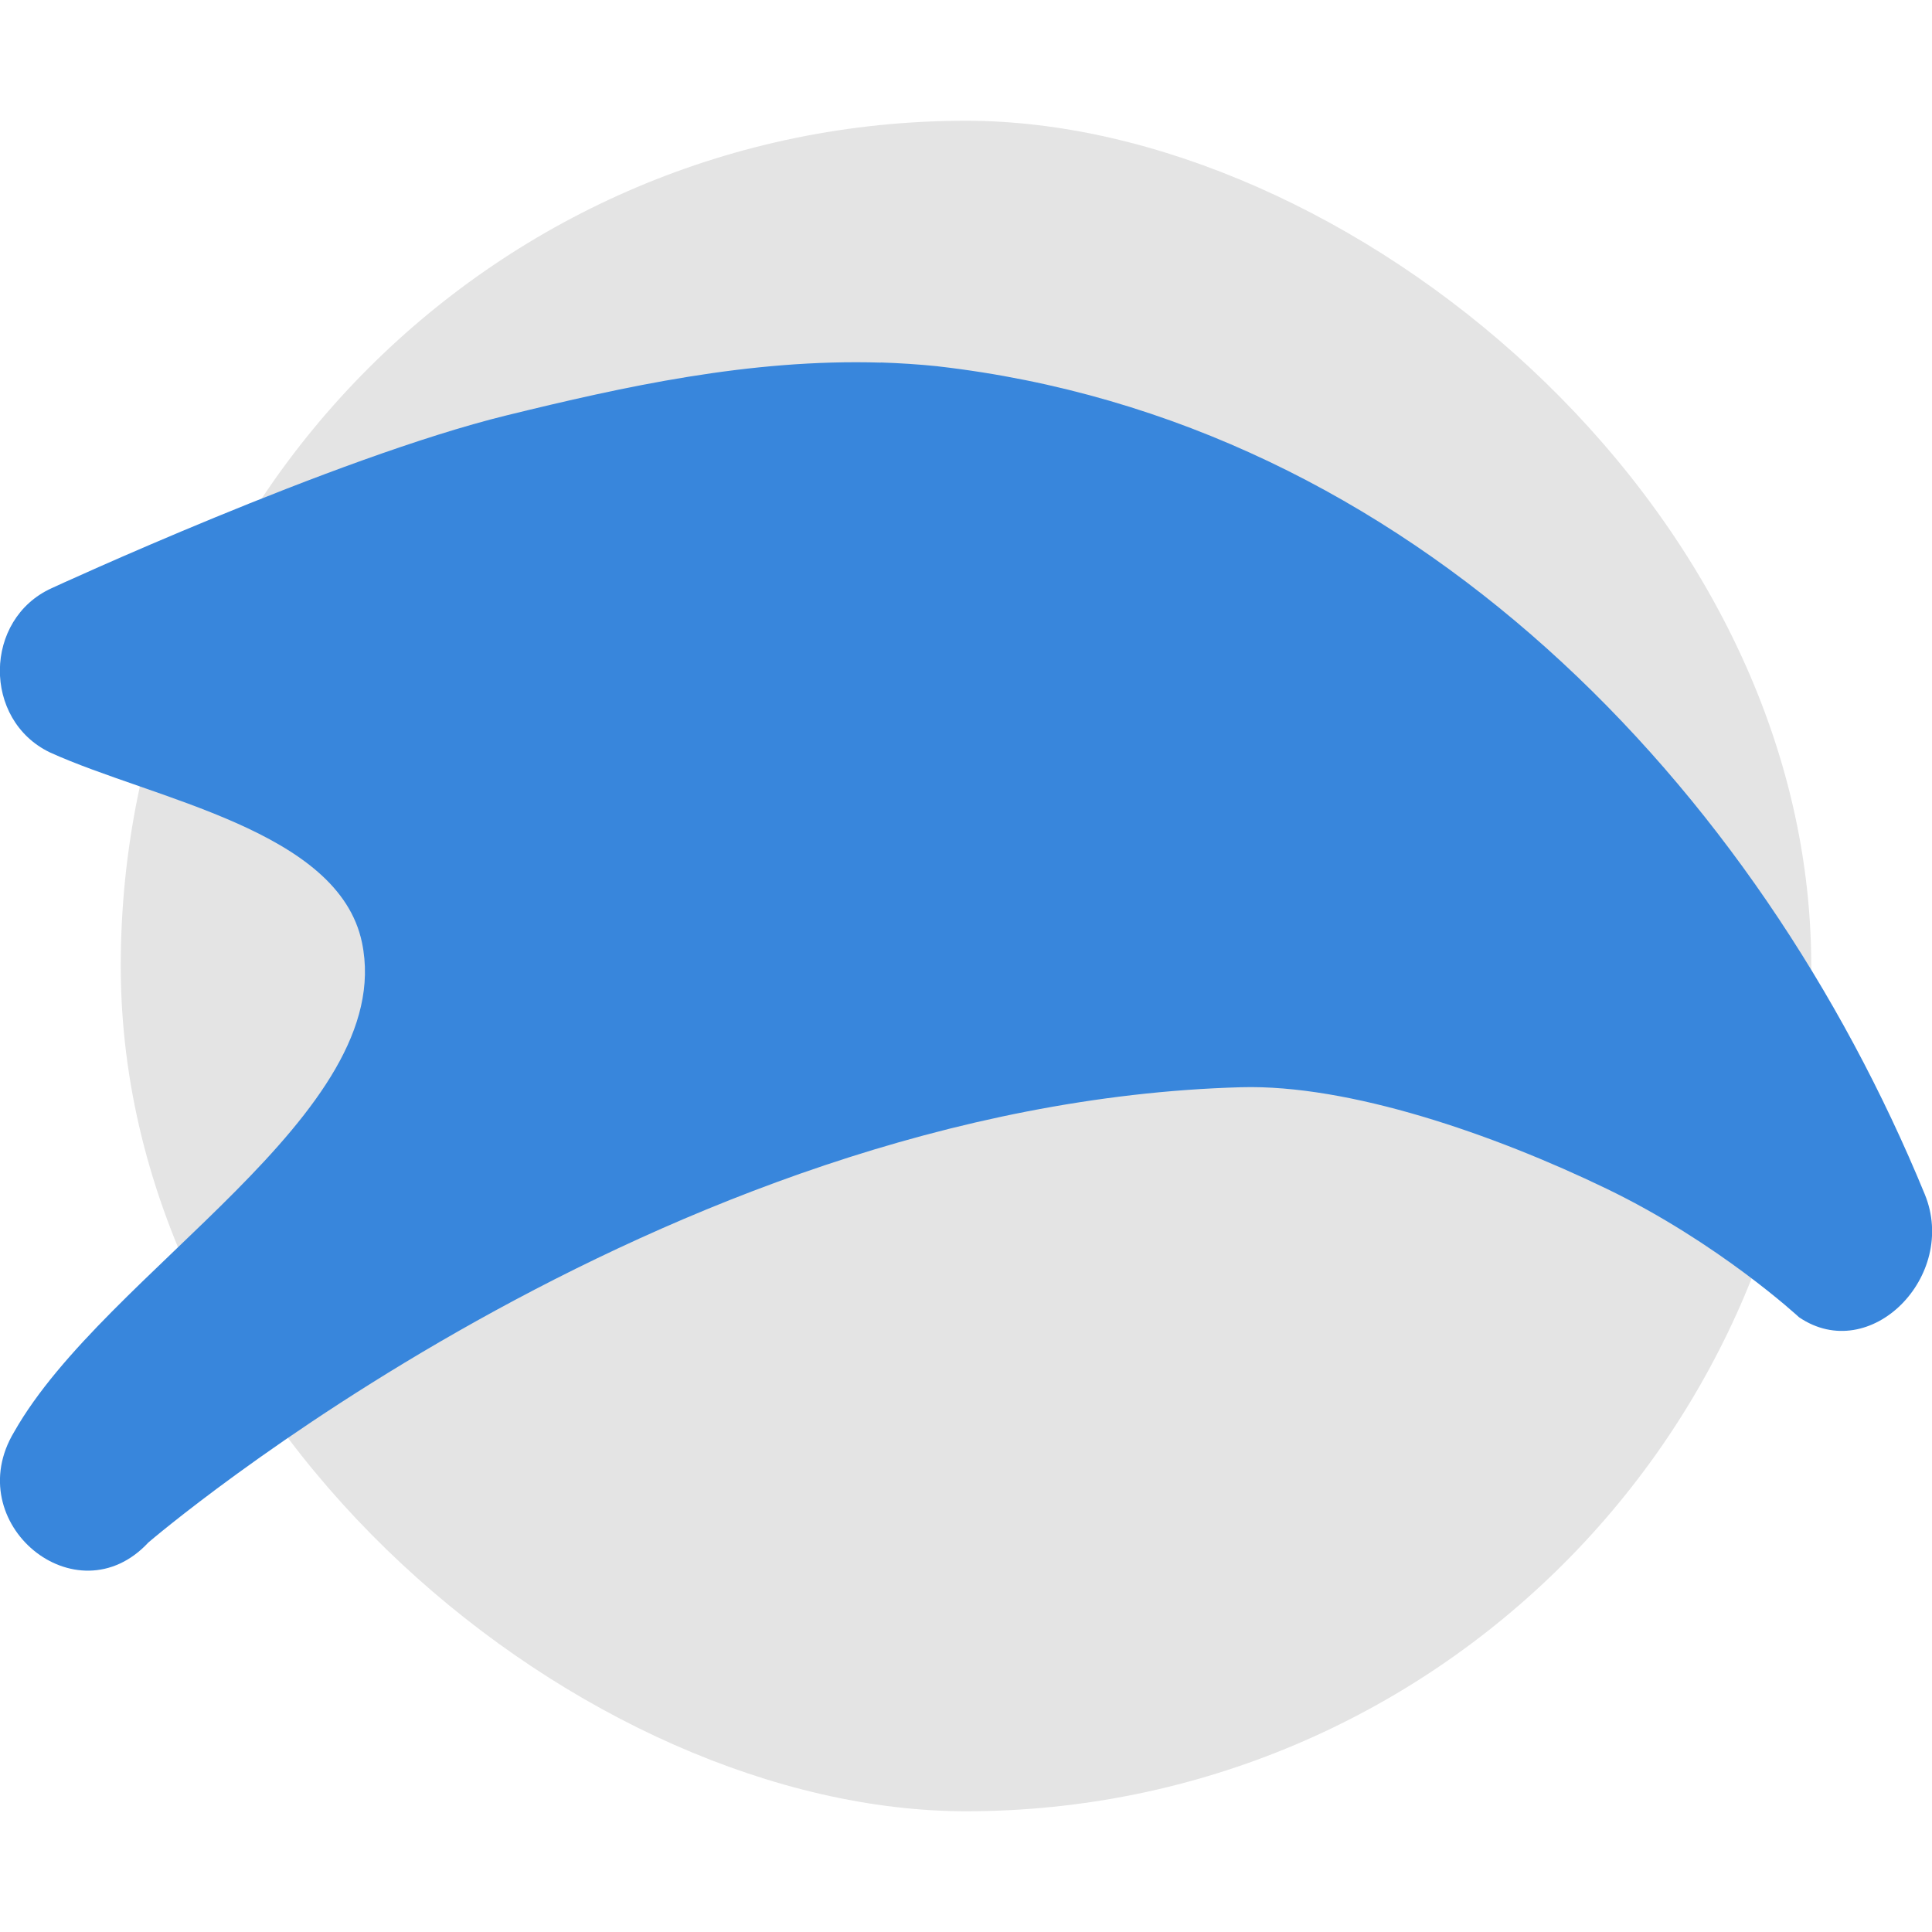 <svg xmlns="http://www.w3.org/2000/svg" width="16" height="16" version="1"><defs>
<linearGradient id="ucPurpleBlue" x1="0%" y1="0%" x2="100%" y2="100%">
  <stop offset="0%" style="stop-color:#B794F4;stop-opacity:1"/>
  <stop offset="100%" style="stop-color:#4299E1;stop-opacity:1"/>
</linearGradient>
</defs>
 <rect style="fill:#e4e4e4" width="14" height="14" x="-15" y="-15" rx="7" ry="7" transform="matrix(0,-1,-1,0,0,0)"/>
 <path style="fill:#3886dc" d="m7.296 3.003c-1.088-0.033-2.134 0.2-3.101 0.437-1.424 0.349-3.767 1.431-3.767 1.431-0.565 0.256-0.574 1.091-0.015 1.36 0.858 0.39 2.392 0.642 2.585 1.576 0.293 1.419-2.124 2.716-2.88 4.05-0.457 0.756 0.515 1.558 1.111 0.917 0 0 4.23-3.635 9.048-3.77 0.897-0.025 2.092 0.389 3.025 0.839 0.933 0.45 1.597 1.066 1.597 1.066 0.59 0.401 1.319-0.342 1.041-1.019-1.382-3.363-4.241-6.405-8.171-6.856l-0.006-0.001c-0.157-0.016-0.313-0.026-0.469-0.031z"/>
</svg>
